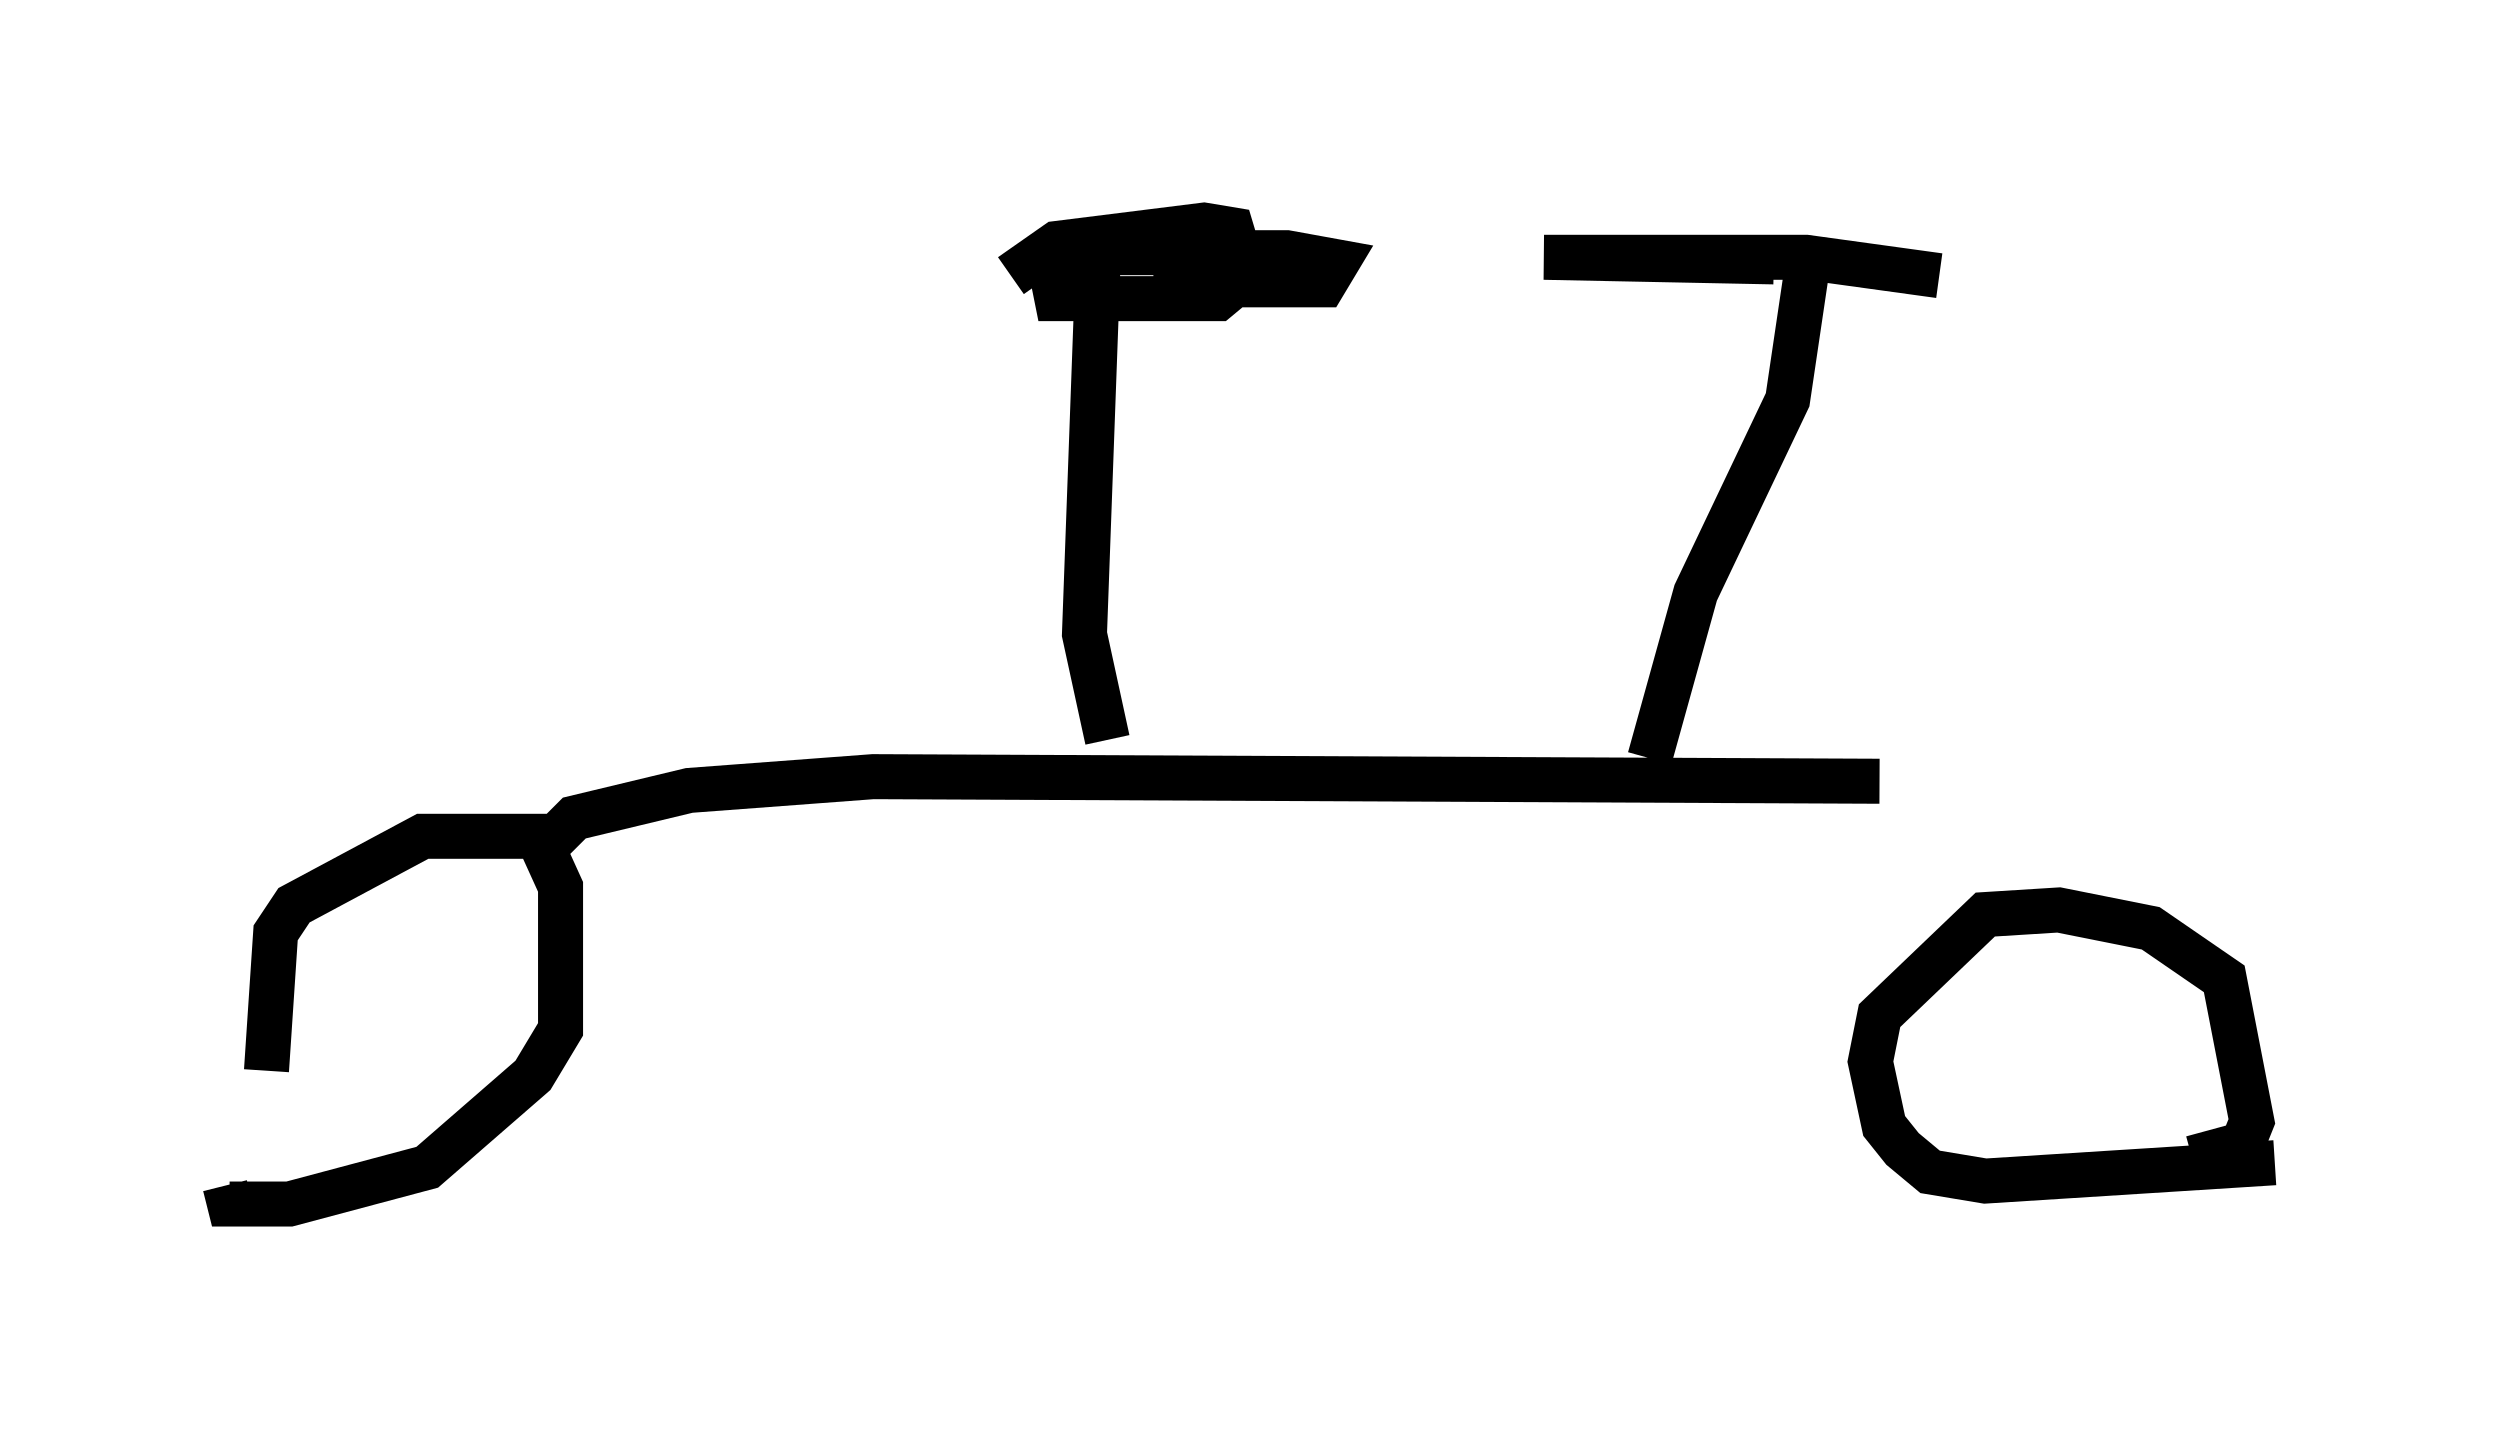 <?xml version="1.0" encoding="utf-8" ?>
<svg baseProfile="full" height="31.744" version="1.1" width="55.53" xmlns="http://www.w3.org/2000/svg" xmlns:ev="http://www.w3.org/2001/xml-events" xmlns:xlink="http://www.w3.org/1999/xlink"><defs /><rect fill="white" height="31.744" width="55.53" x="0" y="0" /><path d="M6.429, 26.029 m-0.51, -2.246 l0.204, -3.063 0.408, -0.613 l2.858, -1.531 2.552, 0.0 l0.51, 1.123 0.0, 3.165 l-0.613, 1.021 -2.348, 2.042 l-3.063, 0.817 -1.327, 0.0 l-0.102, -0.408 m45.53, -0.51 l-6.431, 0.408 -1.225, -0.204 l-0.613, -0.51 -0.408, -0.51 l-0.306, -1.429 0.204, -1.021 l2.348, -2.246 1.633, -0.102 l2.042, 0.408 1.633, 1.123 l0.613, 3.165 -0.204, 0.51 l-1.123, 0.306 m-36.444, -7.044 l0.51, -0.51 2.552, -0.613 l4.083, -0.306 22.356, 0.102 m-17.15, -0.919 l-0.51, -2.348 0.306, -8.371 m-1.94, 0.408 l1.021, -0.715 3.267, -0.408 l0.613, 0.102 0.306, 1.021 l-0.613, 0.51 -3.573, 0.0 l-0.102, -0.51 1.123, -0.51 l4.083, 0.0 1.123, 0.204 l-0.306, 0.51 -3.777, 0.0 m11.025, 10.515 l1.021, -3.675 2.042, -4.288 l0.408, -2.756 m-0.715, -0.306 l-5.104, -0.102 5.819, 0.0 l2.96, 0.408 " fill="none" stroke="black" stroke-width="1" /></svg>
